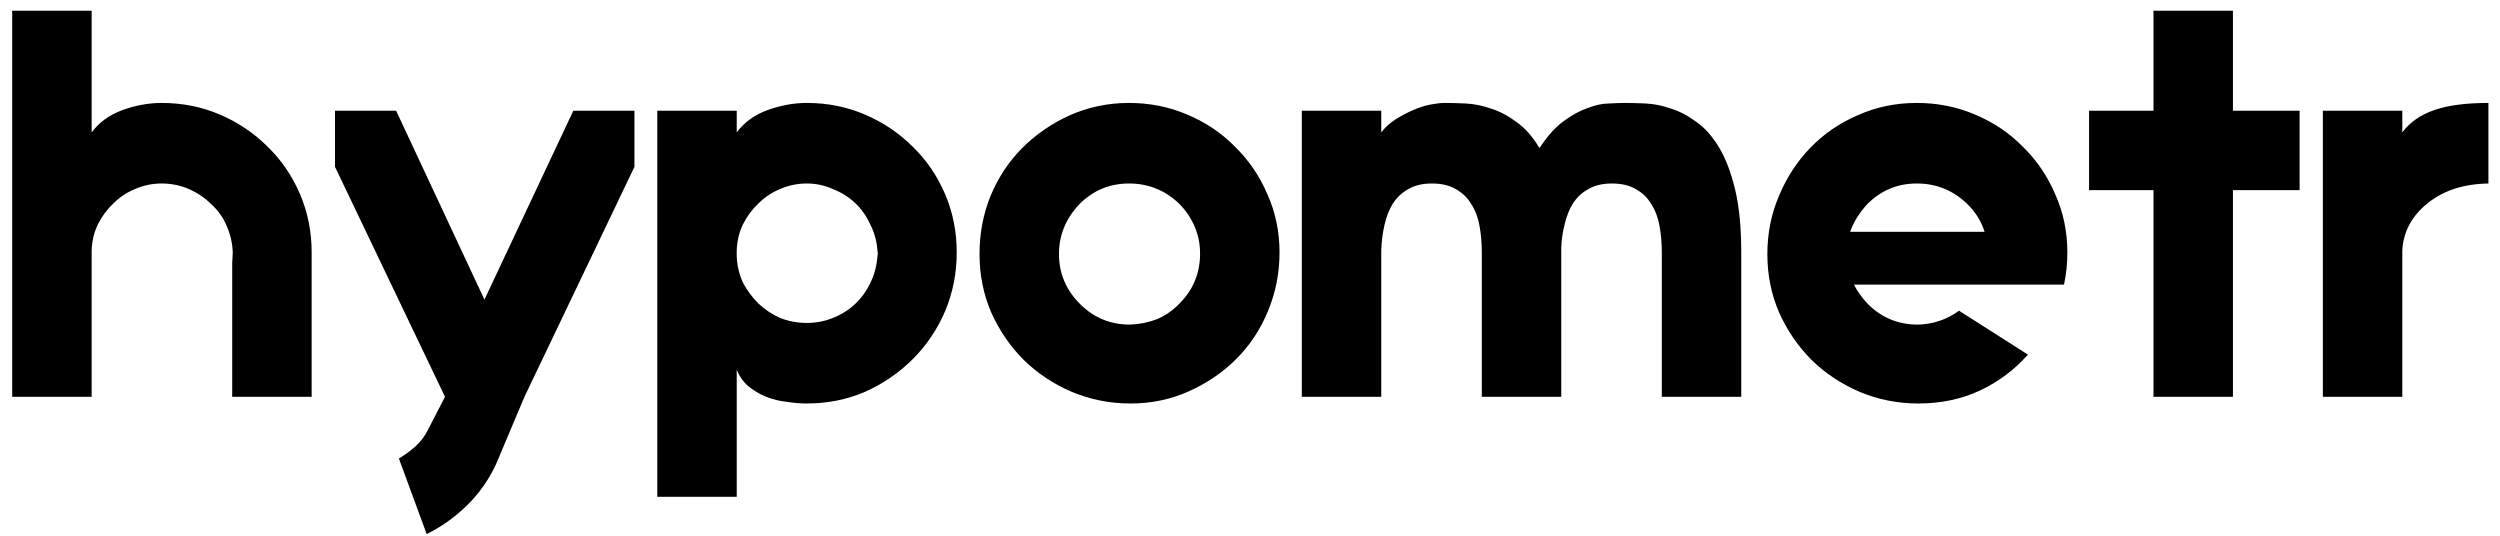 <svg width="126" height="27" viewBox="0 0 126 27" fill="none" xmlns="http://www.w3.org/2000/svg"><path d="M11.703 13.28 11.731 12.72C11.713 12.253 11.61 11.805 11.423 11.376 11.237 10.947 10.975 10.583 10.639 10.284 10.322 9.967 9.949 9.715 9.519 9.528 9.09 9.341 8.633 9.248 8.147 9.248 7.681 9.248 7.233 9.341 6.803 9.528 6.393 9.696 6.029 9.939 5.711 10.256 5.394 10.555 5.133 10.909 4.927 11.32 4.741 11.712 4.638 12.141 4.619 12.608V20H.615V.54H4.619V6.672C4.993 6.168 5.506 5.795 6.159 5.552 6.831 5.309 7.494 5.188 8.147 5.188 9.193 5.188 10.173 5.384 11.087 5.776 12.002 6.168 12.805 6.709 13.495 7.4 14.186 8.072 14.727 8.865 15.119 9.78 15.511 10.695 15.707 11.675 15.707 12.72V20h-4.004v-.532V13.28zM24.416 15.1l4.48-9.52H31.976V8.408L26.432 20 25.004 23.388C24.631 24.191 24.136 24.891 23.52 25.488 22.904 26.085 22.232 26.561 21.504 26.916L20.104 23.108C20.422 22.921 20.711 22.707 20.972 22.464 21.234 22.221 21.439 21.941 21.588 21.624L22.428 20 16.884 8.408V5.58H19.964L24.416 15.1zM48.219 12.72C48.219 13.765 48.023 14.755 47.631 15.688 47.239 16.603 46.698 17.405 46.007 18.096 45.316 18.787 44.514 19.337 43.599 19.748 42.684 20.14 41.704 20.336 40.659 20.336 40.342 20.336 40.006 20.308 39.651 20.252 39.296 20.215 38.951 20.131 38.615 20 38.298 19.869 37.999 19.692 37.719 19.468 37.458 19.244 37.262 18.964 37.131 18.628V25.04H33.127V5.58H37.131V6.672C37.504 6.168 38.018 5.795 38.671 5.552 39.343 5.309 40.006 5.188 40.659 5.188 41.704 5.188 42.684 5.384 43.599 5.776 44.514 6.168 45.316 6.709 46.007 7.4 46.698 8.072 47.239 8.865 47.631 9.78 48.023 10.695 48.219 11.675 48.219 12.72zM40.659 9.248C40.192 9.248 39.744 9.341 39.315 9.528 38.904 9.696 38.54 9.939 38.223 10.256 37.906 10.555 37.644 10.909 37.439 11.32 37.252 11.712 37.15 12.141 37.131 12.608V12.916C37.15 13.383 37.252 13.821 37.439 14.232 37.644 14.624 37.906 14.979 38.223 15.296 38.54 15.595 38.904 15.837 39.315 16.024 39.744 16.192 40.192 16.276 40.659 16.276 41.126 16.276 41.564 16.192 41.975 16.024 42.404 15.856 42.778 15.623 43.095 15.324 43.412 15.025 43.664 14.68 43.851 14.288 44.056 13.877 44.178 13.448 44.215 13L44.243 12.776 44.215 12.552C44.178 12.104 44.056 11.684 43.851 11.292 43.664 10.881 43.412 10.527 43.095 10.228 42.778 9.929 42.404 9.696 41.975 9.528 41.564 9.341 41.126 9.248 40.659 9.248zm16.241-4.06C57.945 5.188 58.925 5.384 59.84 5.776 60.773 6.168 61.576 6.709 62.248 7.4 62.939 8.072 63.48 8.865 63.872 9.78 64.283 10.695 64.488 11.675 64.488 12.72 64.488 13.765 64.292 14.755 63.9 15.688 63.527 16.603 62.995 17.405 62.304 18.096 61.632 18.768 60.839 19.309 59.924 19.72 59.009 20.131 58.029 20.336 56.984 20.336 55.939 20.336 54.949 20.14 54.016 19.748 53.101 19.356 52.299 18.824 51.608 18.152 50.917 17.461 50.367 16.659 49.956 15.744 49.564 14.829 49.368 13.849 49.368 12.804 49.368 11.759 49.555 10.779 49.928 9.864 50.32 8.931 50.852 8.128 51.524 7.456 52.215 6.765 53.017 6.215 53.932 5.804 54.865 5.393 55.855 5.188 56.9 5.188zM59.448 15.296C60.139 14.605 60.484 13.765 60.484 12.776 60.484 12.291 60.391 11.833 60.204 11.404 60.017 10.975 59.756 10.592 59.42 10.256 58.711 9.584 57.871 9.248 56.9 9.248 55.929 9.248 55.099 9.593 54.408 10.284 53.717 11.012 53.372 11.852 53.372 12.804 53.372 13.775 53.727 14.615 54.436 15.324 55.127 16.015 55.967 16.36 56.956 16.36 57.441 16.341 57.899 16.248 58.328 16.08 58.757 15.893 59.131 15.632 59.448 15.296zM83.755 20V12.72C83.755 12.253 83.718 11.815 83.643 11.404 83.569 10.975 83.429 10.601 83.223 10.284 83.037 9.967 82.775 9.715 82.439 9.528 82.122 9.341 81.721 9.248 81.235 9.248 80.769 9.248 80.377 9.341 80.059 9.528 79.742 9.696 79.481 9.939 79.275 10.256 79.089 10.555 78.949 10.909 78.855 11.32 78.762 11.675 78.706 12.057 78.687 12.468V12.72 20H74.683V12.72C74.683 12.253 74.646 11.815 74.571 11.404 74.497 10.975 74.357 10.601 74.151 10.284 73.965 9.967 73.703 9.715 73.367 9.528 73.05 9.341 72.649 9.248 72.163 9.248 71.697 9.248 71.305 9.341 70.987 9.528 70.67 9.696 70.409 9.939 70.203 10.256 70.017 10.555 69.877 10.909 69.783 11.32 69.69 11.712 69.634 12.141 69.615 12.608V20H65.611V5.58H69.615V6.672C69.802 6.429 70.035 6.215 70.315 6.028 70.614 5.841 70.913 5.683 71.211 5.552 71.51 5.421 71.799 5.328 72.079 5.272 72.378 5.216 72.621 5.188 72.807 5.188 73.106 5.188 73.461 5.197 73.871 5.216 74.282 5.235 74.702 5.319 75.131 5.468 75.561 5.599 75.99 5.823 76.419 6.14 76.849 6.439 77.231 6.868 77.567 7.428L77.595 7.456C77.987 6.859 78.389 6.411 78.799 6.112 79.229 5.795 79.639 5.571 80.031 5.44 80.423 5.291 80.778 5.216 81.095 5.216 81.431 5.197 81.693 5.188 81.879 5.188 82.178 5.188 82.533 5.197 82.943 5.216 83.354 5.235 83.774 5.319 84.203 5.468 84.633 5.599 85.062 5.823 85.491 6.14 85.921 6.439 86.303 6.868 86.639 7.428 86.975 7.988 87.246 8.697 87.451 9.556 87.657 10.415 87.759 11.469 87.759 12.72V20H83.755zM101.339 14.344H93.443C93.592 14.661 93.826 14.988 94.143 15.324 94.834 16.015 95.674 16.36 96.663 16.36 97.428 16.341 98.119 16.108 98.735 15.66L102.207 17.872C101.535 18.637 100.723 19.244 99.771 19.692 98.838 20.121 97.811 20.336 96.691 20.336 95.646 20.336 94.656 20.14 93.723 19.748 92.808 19.356 92.006 18.824 91.315 18.152 90.624 17.461 90.074 16.659 89.663 15.744 89.271 14.829 89.075 13.849 89.075 12.804 89.075 11.759 89.271 10.779 89.663 9.864 90.055 8.931 90.587 8.119 91.259 7.428 91.931 6.737 92.724 6.196 93.639 5.804 94.554 5.393 95.543 5.188 96.607 5.188 97.652 5.188 98.632 5.384 99.547 5.776 100.48 6.168 101.283 6.709 101.955 7.4 102.646 8.072 103.187 8.865 103.579 9.78 103.99 10.695 104.195 11.675 104.195 12.72 104.195 13.28 104.139 13.821 104.027 14.344H101.339zM96.607 9.248C95.636 9.248 94.806 9.593 94.115 10.284 93.704 10.732 93.415 11.199 93.247 11.684H100.023C99.855 11.143 99.556 10.667 99.127 10.256 98.418 9.584 97.578 9.248 96.607 9.248zM108.536 20V9.584H105.288v-4.004H108.536V.54H112.54V5.58H115.9v4.004H112.54V20H108.536zM125.416 9.248C124.166 9.267 123.139 9.603 122.336 10.256 121.552 10.891 121.132 11.675 121.076 12.608V20H117.072V5.58H121.076V6.672C121.45 6.168 121.982 5.795 122.672 5.552 123.363 5.309 124.278 5.188 125.416 5.188v4.06z" fill="#000"/></svg>